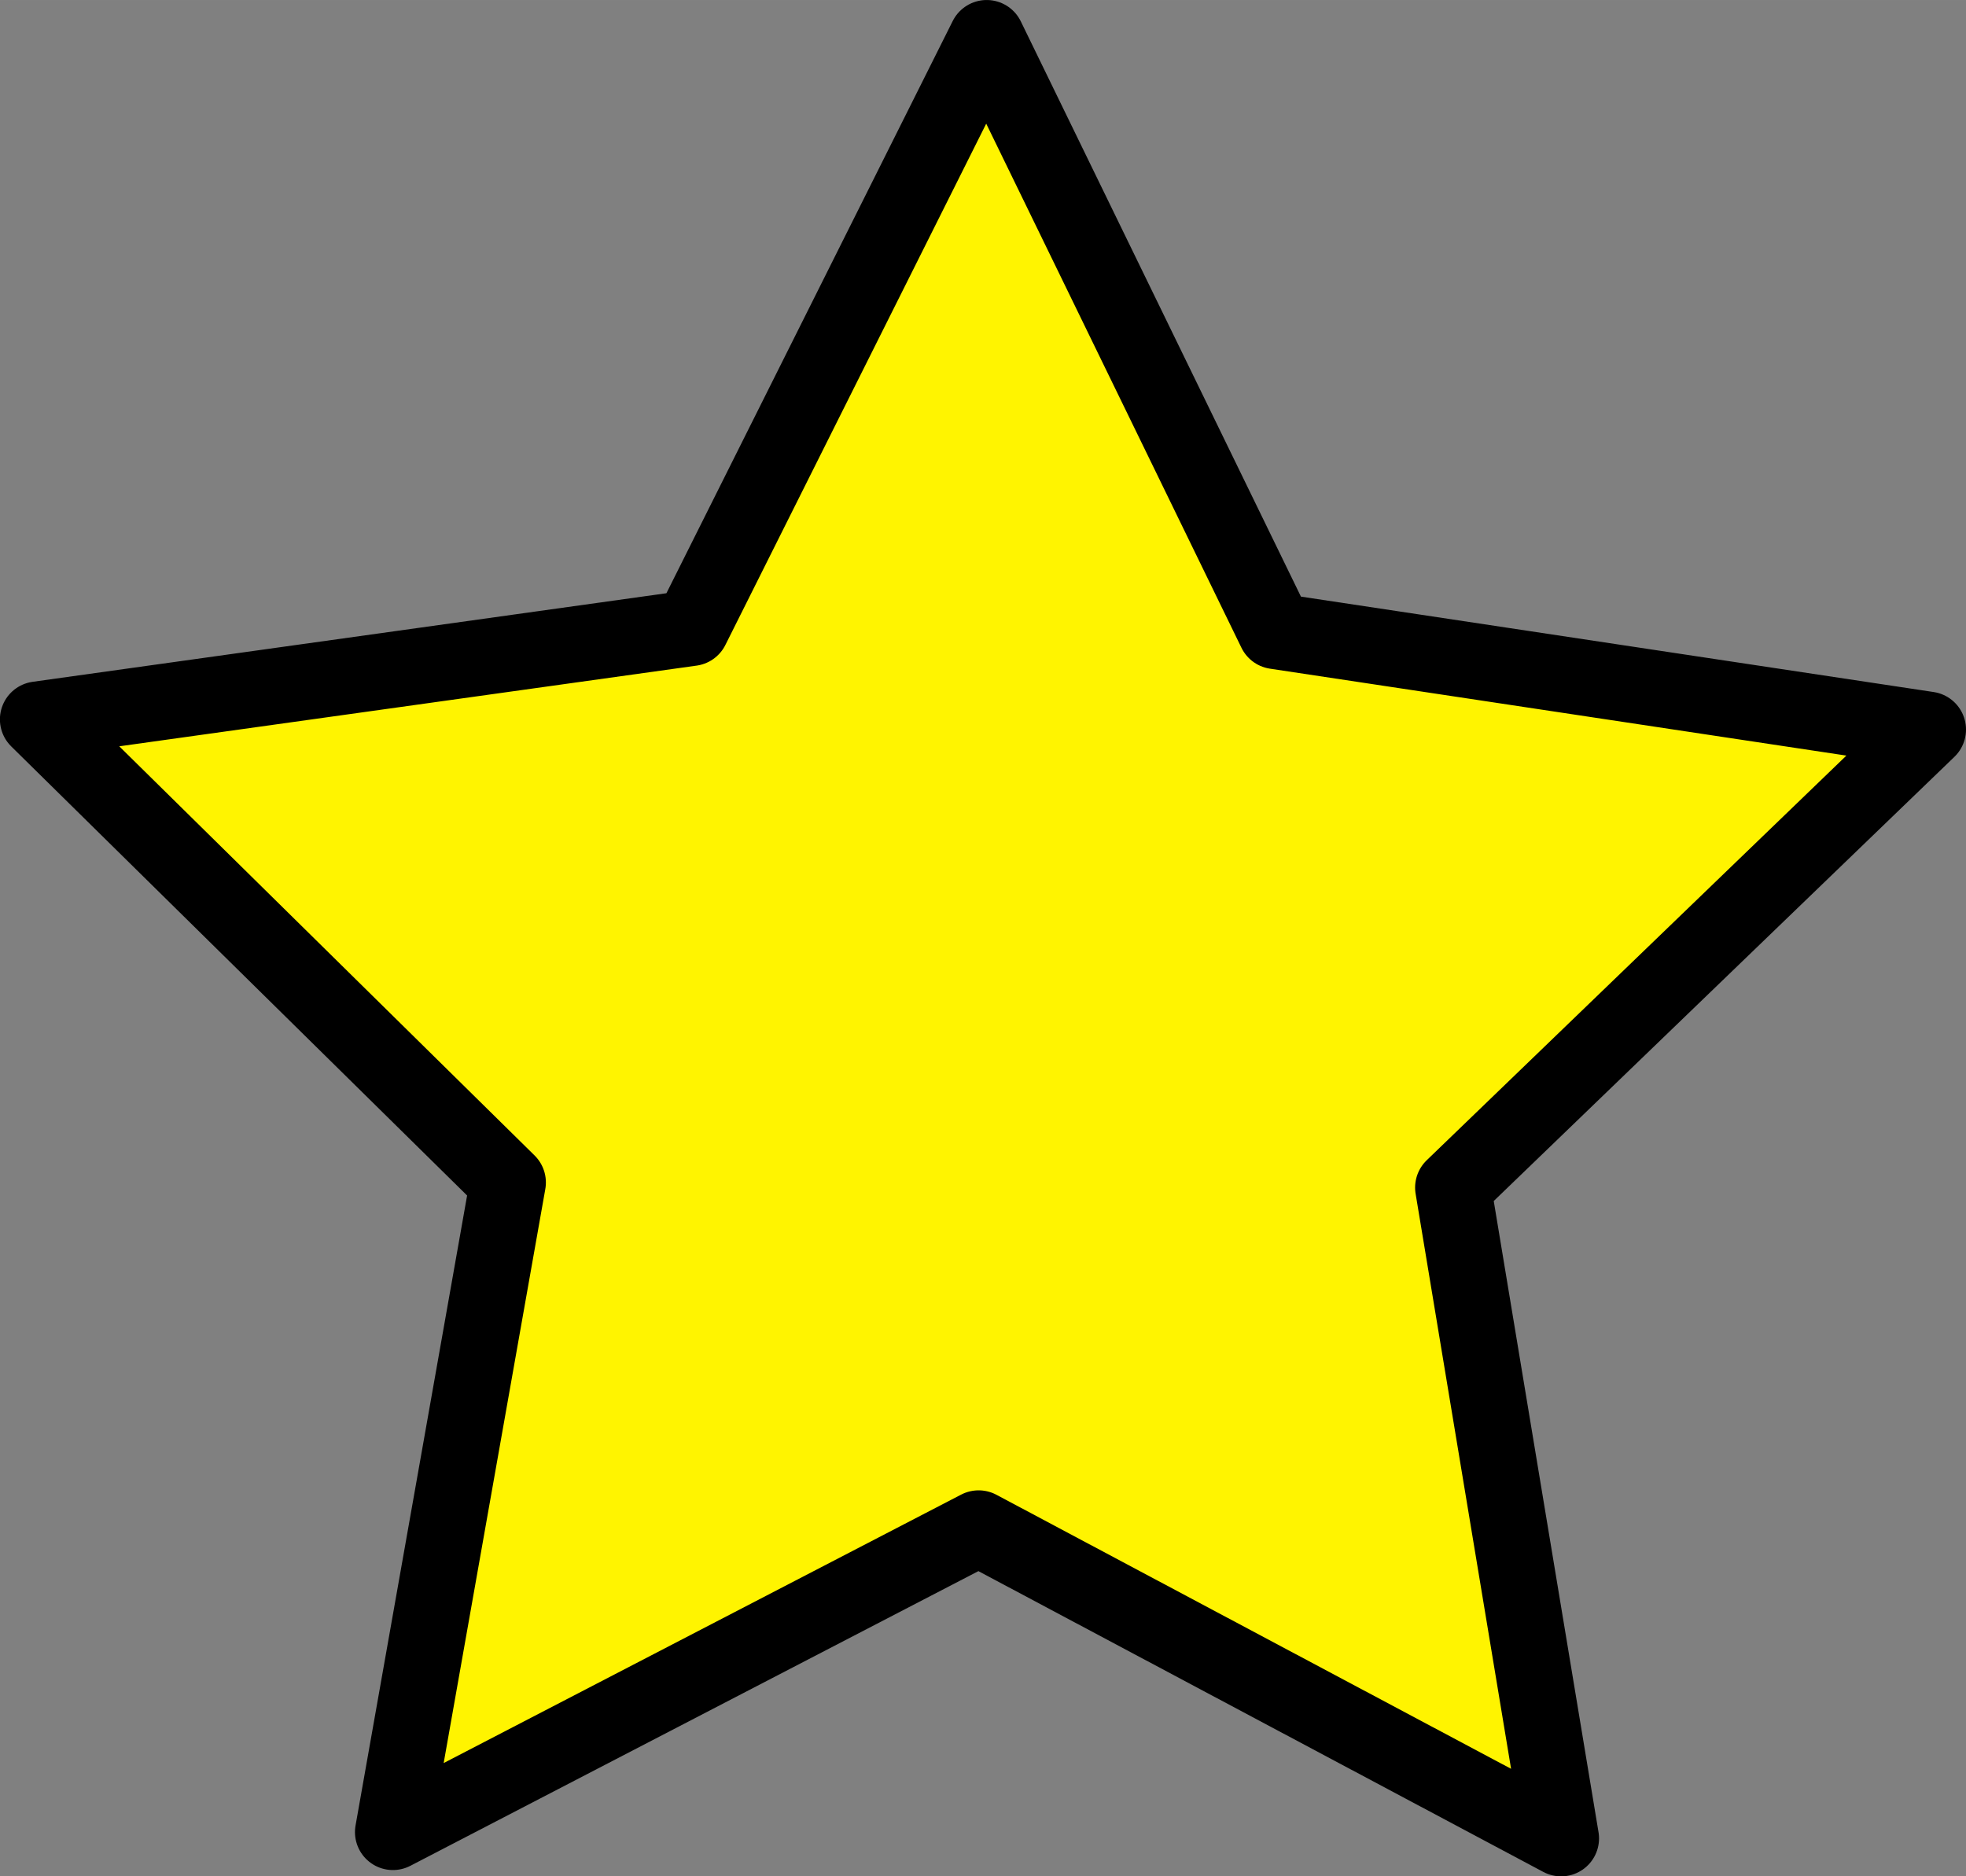 <?xml version="1.0" encoding="UTF-8" standalone="no"?>
<svg
   xmlns:dc="http://purl.org/dc/elements/1.1/"
   xmlns:cc="http://creativecommons.org/ns#"
   xmlns:rdf="http://www.w3.org/1999/02/22-rdf-syntax-ns#"
   xmlns:svg="http://www.w3.org/2000/svg"
   xmlns="http://www.w3.org/2000/svg"
   xmlns:sodipodi="http://sodipodi.sourceforge.net/DTD/sodipodi-0.dtd"
   xmlns:inkscape="http://www.inkscape.org/namespaces/inkscape"
   width="97.924"
   height="93.473"
   viewBox="0 0 25.909 24.731"
   version="1.1"
   id="svg8"
   inkscape:version="1.0.2 (e86c870879, 2021-01-15)"
   sodipodi:docname="full_star.svg">
  <rect x="0" y="0" width="25.909" height="24.731" fill="#808080" stroke="none"/>
  <defs
     id="defs2">
    <rect
       x="236.907"
       y="217.997"
       width="52.911"
       height="18.493"
       id="rect997" />
  </defs>
  <sodipodi:namedview
     id="base"
     pagecolor="#ffffff"
     bordercolor="#666666"
     borderopacity="1.0"
     inkscape:pageopacity="0.0"
     inkscape:pageshadow="2"
     inkscape:zoom="0.68125071"
     inkscape:cx="-102.85787"
     inkscape:cy="20.254565"
     inkscape:document-units="mm"
     inkscape:current-layer="layer1"
     inkscape:document-rotation="0"
     showgrid="false"
     units="px"
     inkscape:lockguides="false"
     inkscape:snap-bbox="true"
     inkscape:bbox-paths="true"
     inkscape:bbox-nodes="true"
     inkscape:snap-bbox-edge-midpoints="true"
     inkscape:snap-bbox-midpoints="true"
     objecttolerance="20"
     guidetolerance="20"
     inkscape:window-width="1366"
     inkscape:window-height="740"
     inkscape:window-x="0"
     inkscape:window-y="0"
     inkscape:window-maximized="1"
     inkscape:snap-global="true"
     fit-margin-top="0"
     fit-margin-left="0"
     fit-margin-right="0"
     fit-margin-bottom="0" />
  <g
     inkscape:groupmode="layer"
     id="layer4"
     inkscape:label="Layer 2"
     transform="translate(-193.134,-436.071)"
     style="display:none">
    <rect
       style="fill:#4da540;fill-opacity:1;stroke:none;stroke-width:1;stroke-linecap:round;stroke-linejoin:round;stroke-miterlimit:4;stroke-dasharray:none;stroke-opacity:1"
       id="rect1156"
       width="305.869"
       height="572.143"
       x="1.506"
       y="49.512" />
  </g>
  <g
     inkscape:label="Layer 1"
     inkscape:groupmode="layer"
     id="layer1"
     transform="translate(-193.134,-436.071)">
    <path
       sodipodi:type="star"
       style="fill:#fff400;fill-opacity:1;stroke:#000000;stroke-width:1;stroke-linecap:round;stroke-linejoin:round;stroke-miterlimit:4;stroke-dasharray:none;stroke-opacity:1"
       id="path1141"
       sodipodi:sides="5"
       sodipodi:cx="206.06659"
       sodipodi:cy="449.6665"
       sodipodi:r1="13.095763"
       sodipodi:r2="6.5478816"
       sodipodi:arg1="-0.30878635"
       sodipodi:arg2="0.31953218"
       inkscape:flatsided="false"
       inkscape:rounded="0"
       inkscape:randomized="0"
       inkscape:transform-center-x="-0.021740767"
       inkscape:transform-center-y="-1.2298364"
       d="m 218.543,445.687 -6.26,6.037 1.424,8.579 -7.676,-4.088 -7.719,4.005 1.516,-8.563 -6.195,-6.104 8.613,-1.204 3.891,-7.778 3.807,7.819 z" />
  </g>
</svg>
